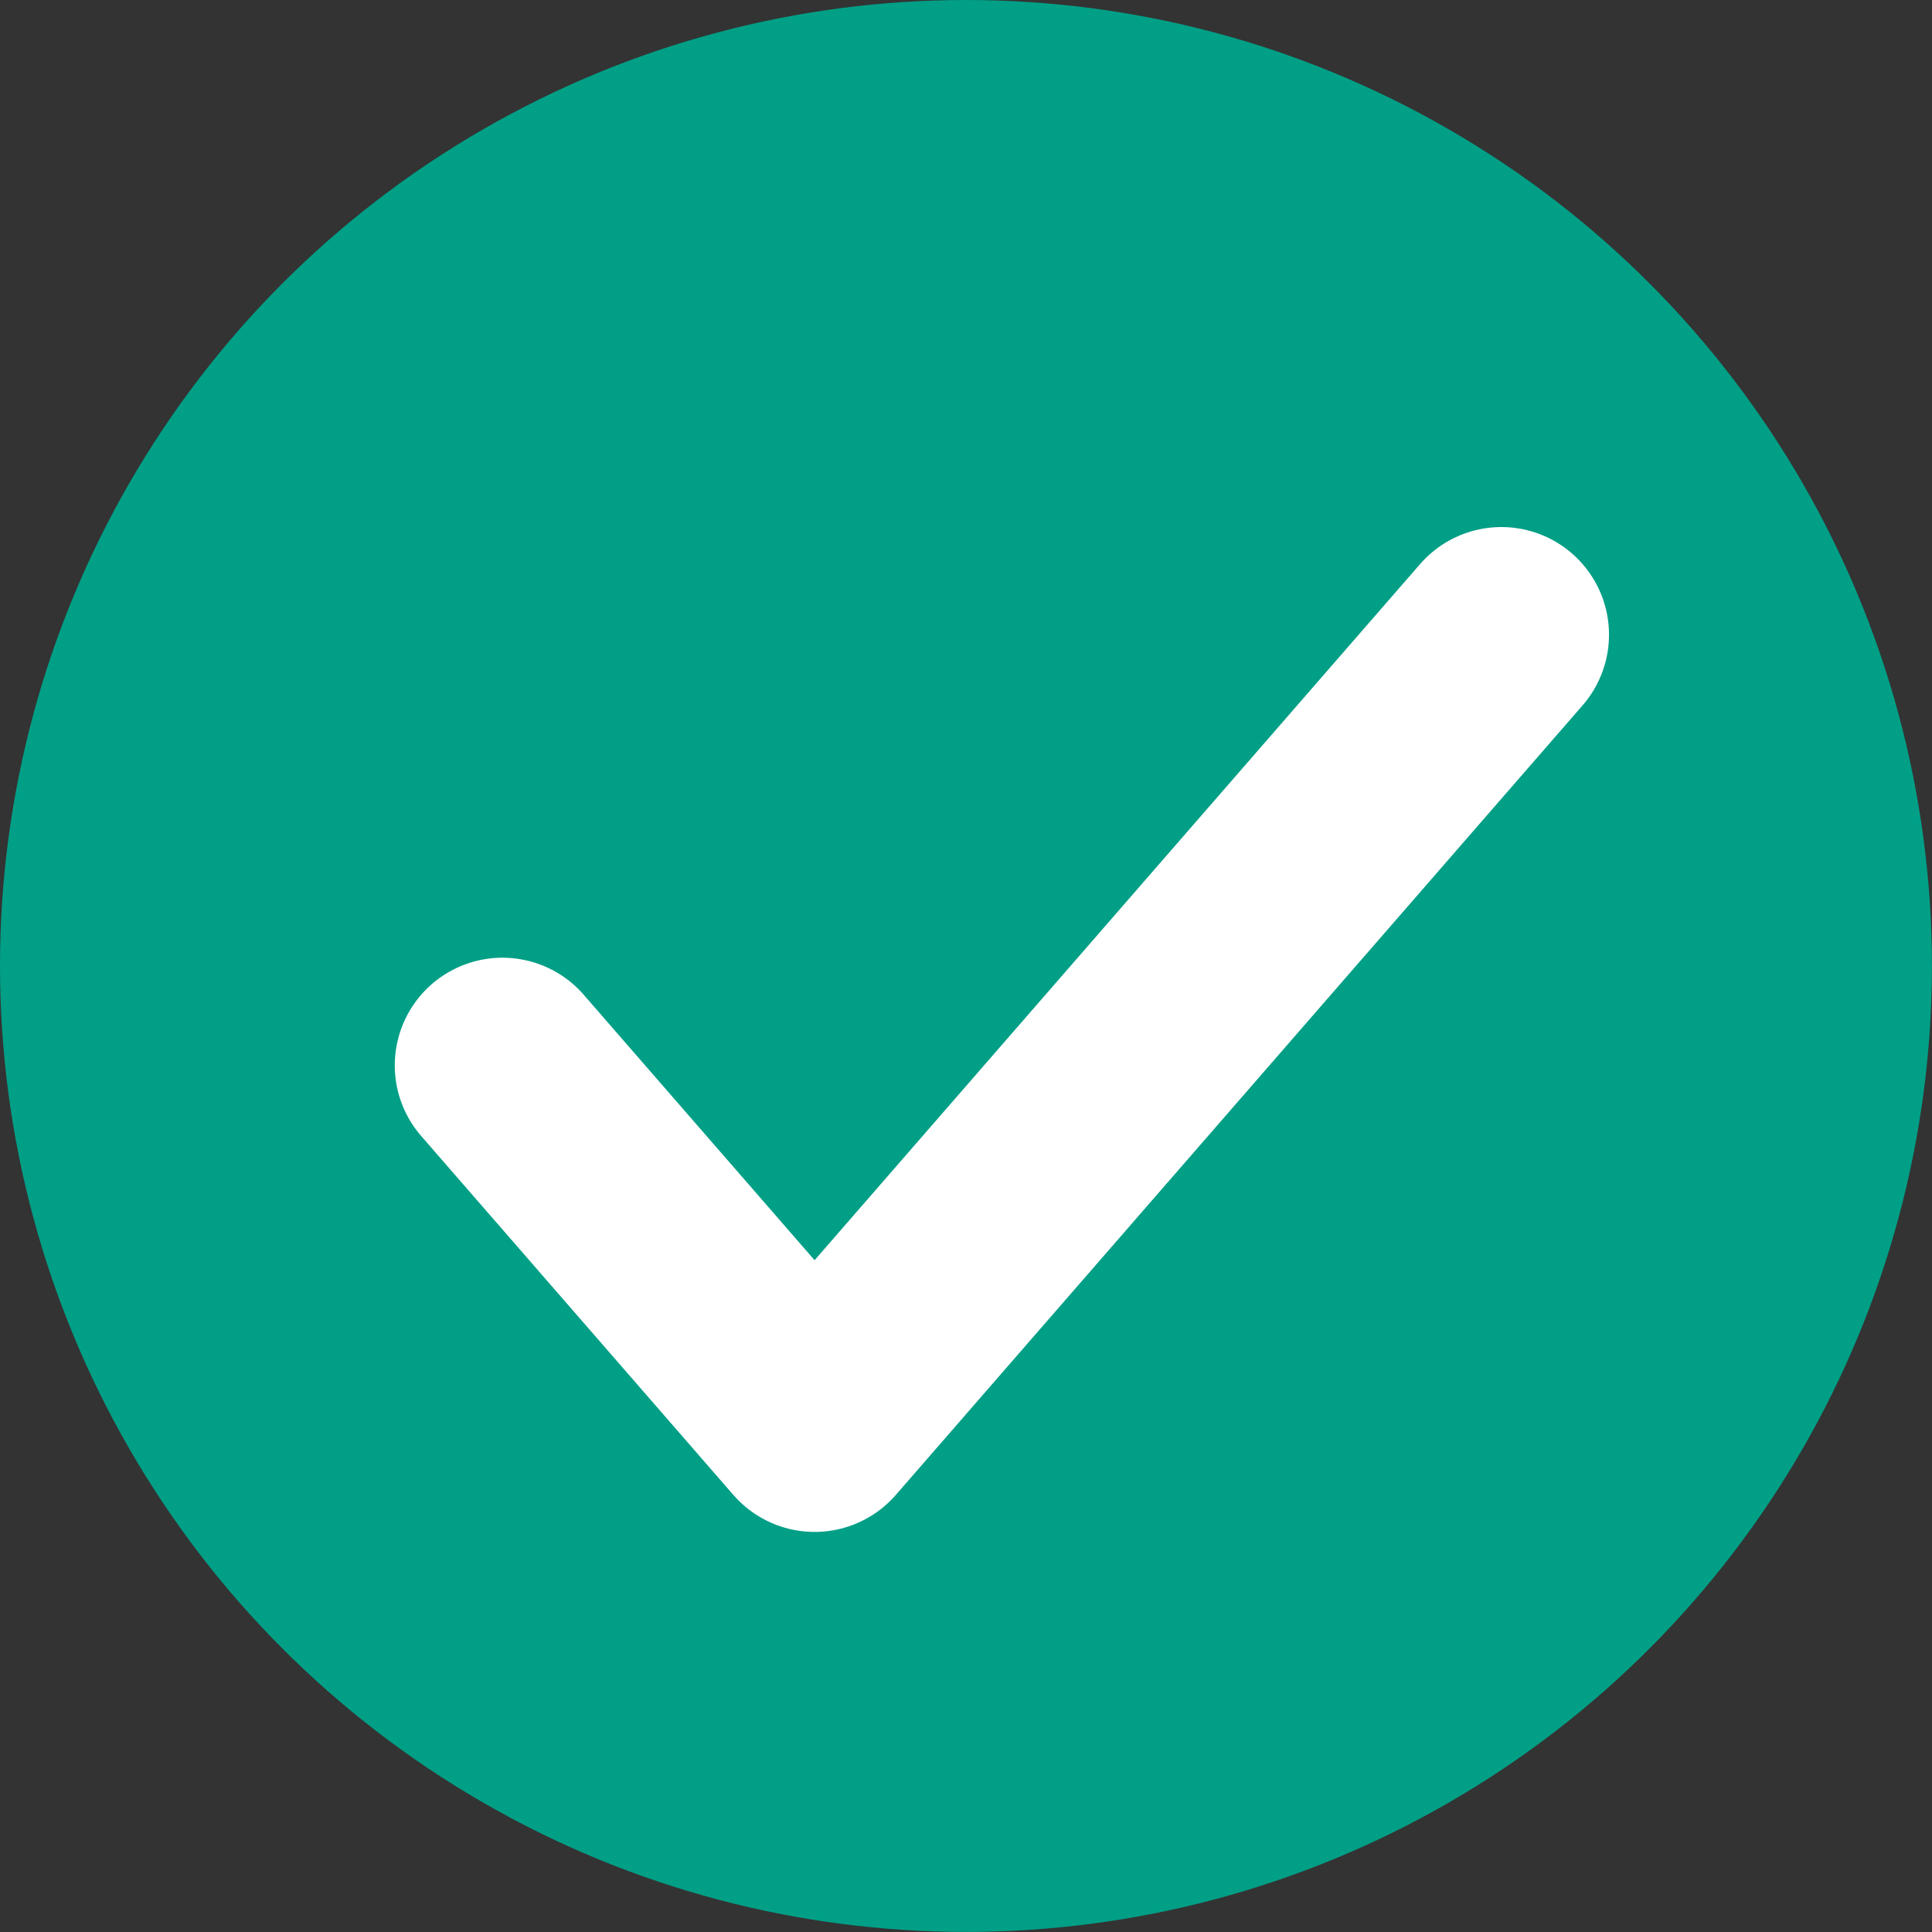 <svg xmlns="http://www.w3.org/2000/svg" width="26.917" height="26.917" viewBox="0 0 26.917 26.917">
  <rect x="0" y="0" width="26.917" height="26.917" fill="#333333" stroke="none"/>
  <g id="Grupo_459" data-name="Grupo 459" transform="translate(-754 -418)">
    <circle id="Elipse_24" data-name="Elipse 24" cx="13.458" cy="13.458" r="13.458" transform="translate(754 418)" fill="#019f86"/>
    <path id="check" d="M17.917,6,8.349,17,4,12" transform="translate(757 420.843)" fill="none" stroke="#fff" stroke-linecap="round" stroke-linejoin="round" stroke-width="3"/>
  </g>
</svg>
